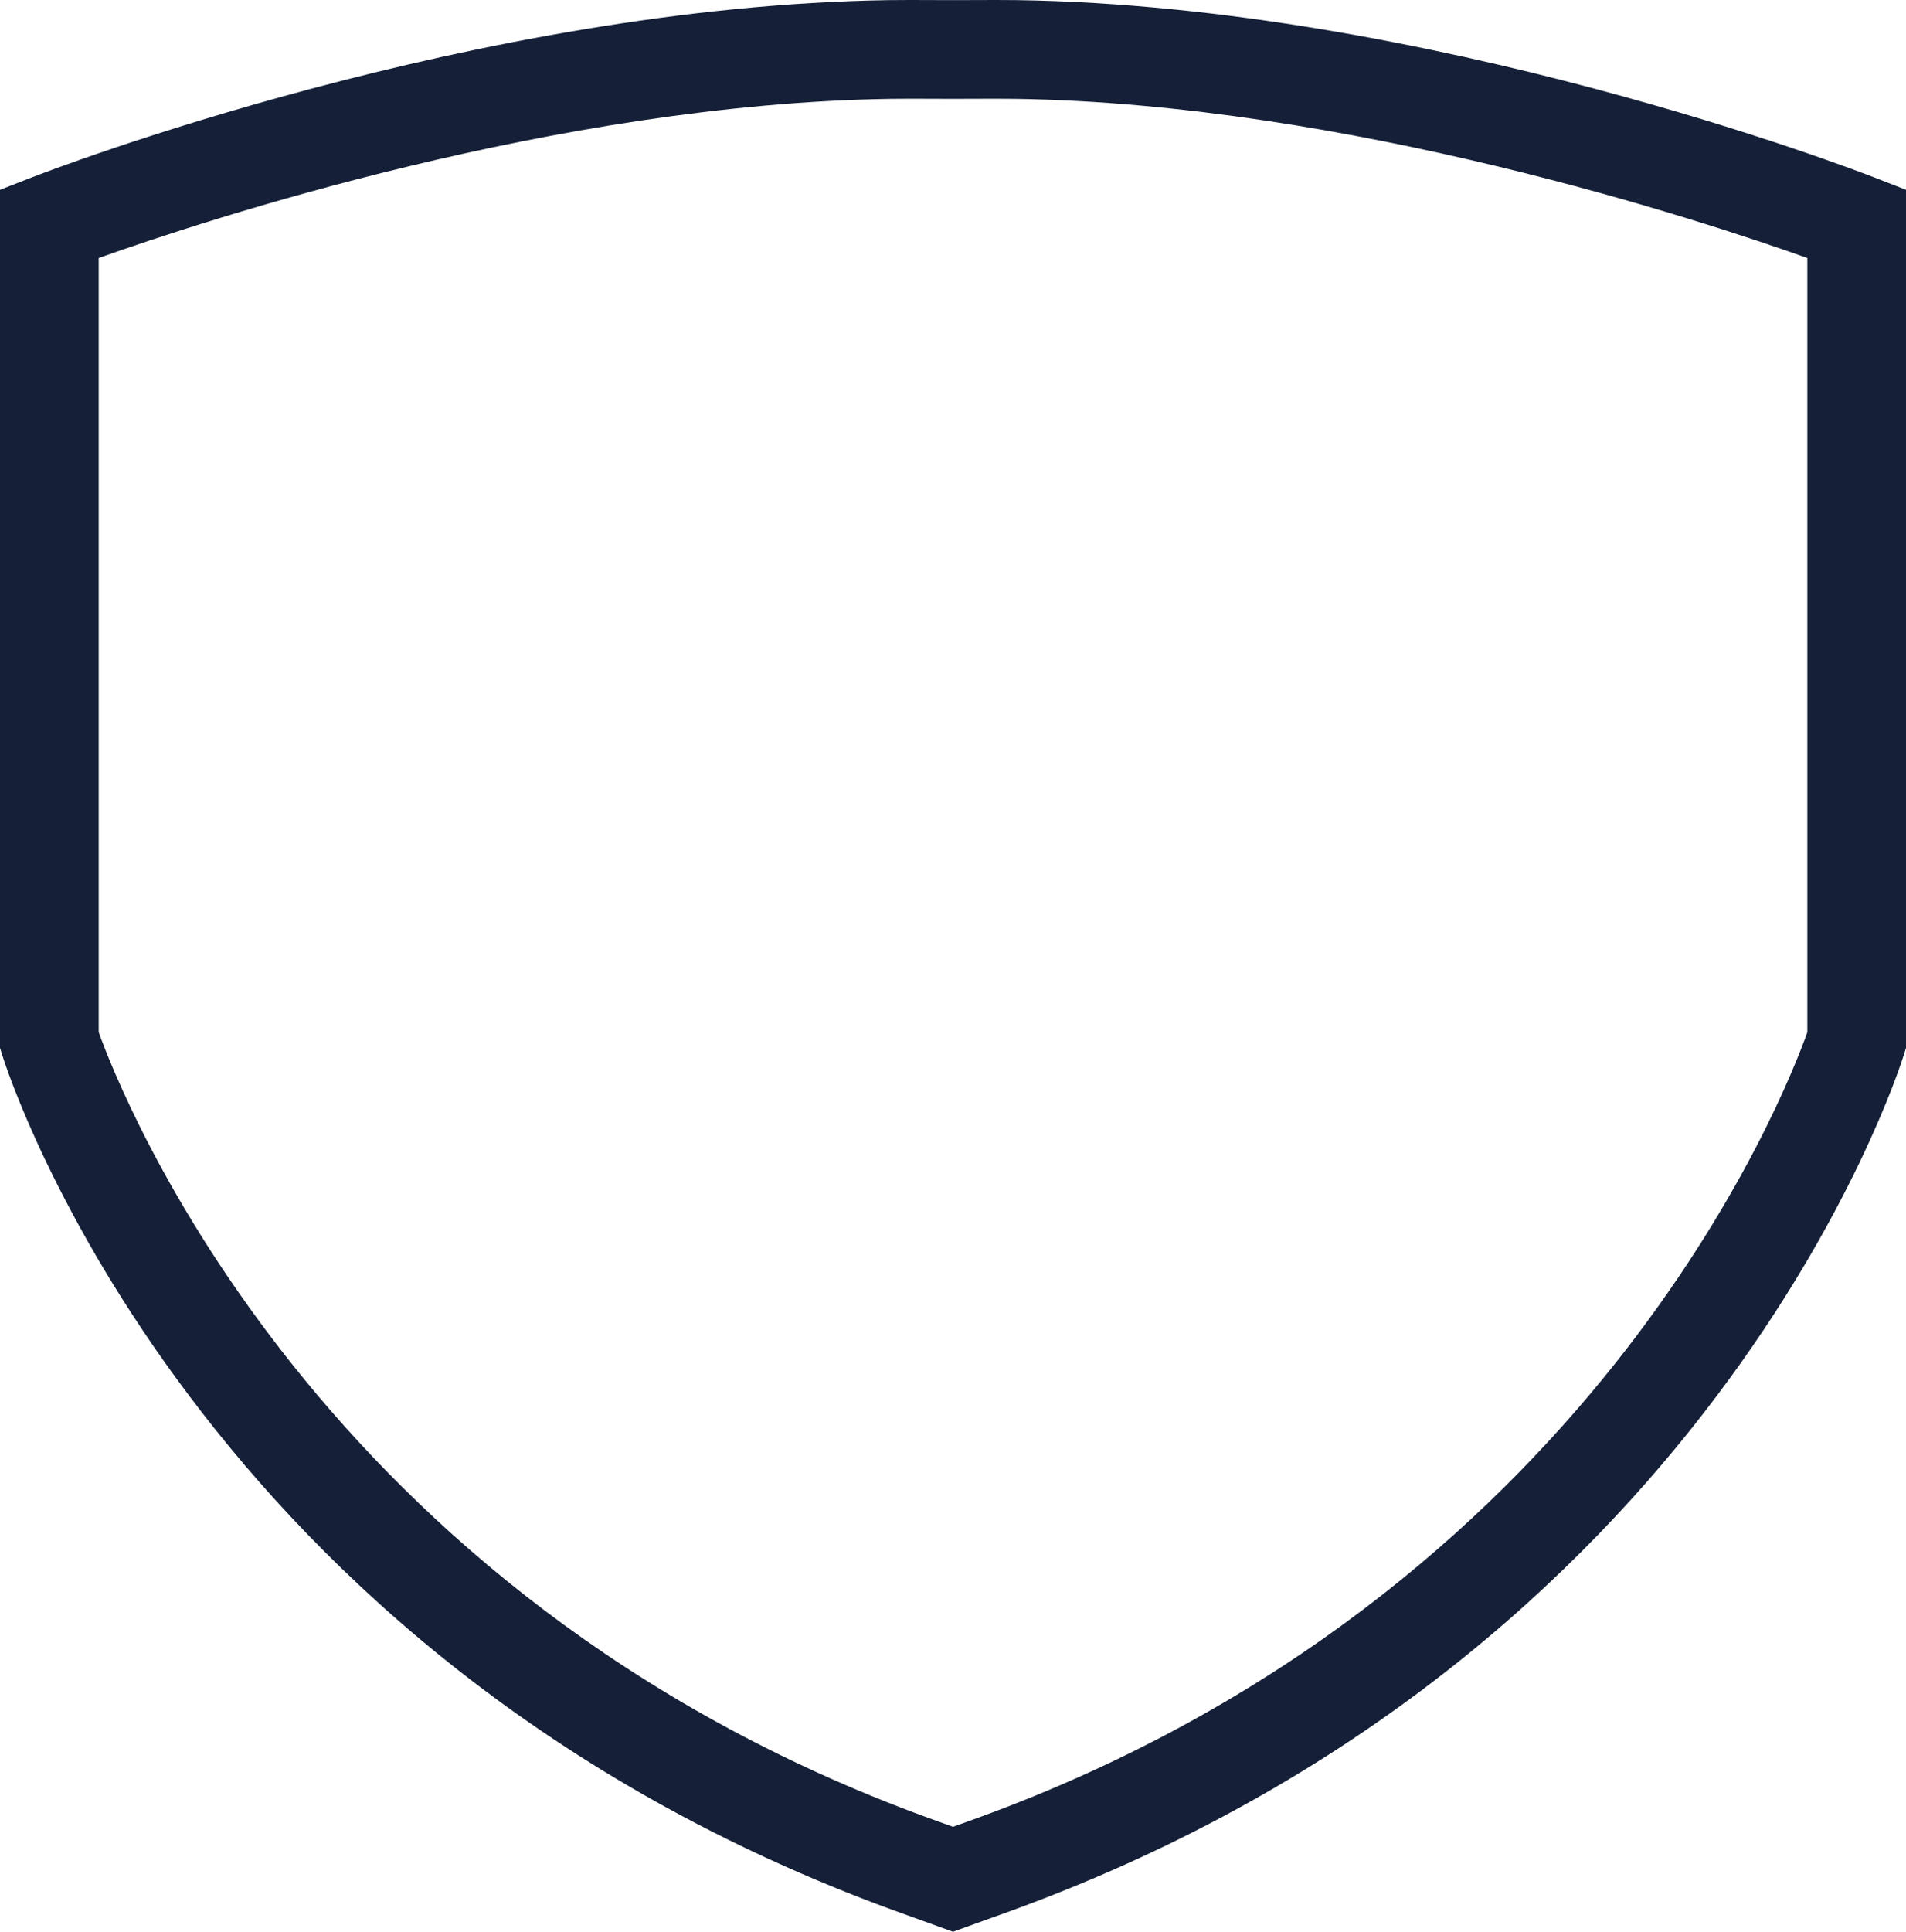 <svg version="1.1" id="图层_1" x="0px" y="0px" width="135.192px" height="136.96px" viewBox="0 0 135.192 136.96" enable-background="new 0 0 135.192 136.96" xml:space="preserve" xmlns="http://www.w3.org/2000/svg" xmlns:xlink="http://www.w3.org/1999/xlink" xmlns:xml="http://www.w3.org/XML/1998/namespace">
  <path fill="#152038" d="M67.596,136.96l-4.17-1.505C14.02,117.45,0.703,76.539,0.16,74.806L0,74.295V13.457l2.229-0.869
	C3.502,12.093,33.719,0.45,63.042,0.009C63.474,0.003,64.005,0,64.569,0l3.029,0.009L70.622,0c0.564,0,1.097,0.003,1.529,0.009
	c29.321,0.441,59.539,12.084,60.812,12.579l2.229,0.869v60.838l-0.16,0.511c-0.543,1.733-13.86,42.645-63.256,60.646L67.596,136.96z
	 M7,73.177c1.599,4.469,15.512,39.918,58.812,55.698l1.784,0.644l1.795-0.647c43.419-15.823,57.211-51.205,58.802-55.689V18.293
	c-7.481-2.664-32.526-10.93-56.147-11.284C71.643,7.002,71.147,7,70.622,7l-3.023,0.009L64.569,7c-0.525,0-1.02,0.002-1.421,0.009
	C39.526,7.363,14.481,15.629,7,18.293V73.177z" class="color c1"/>
</svg>